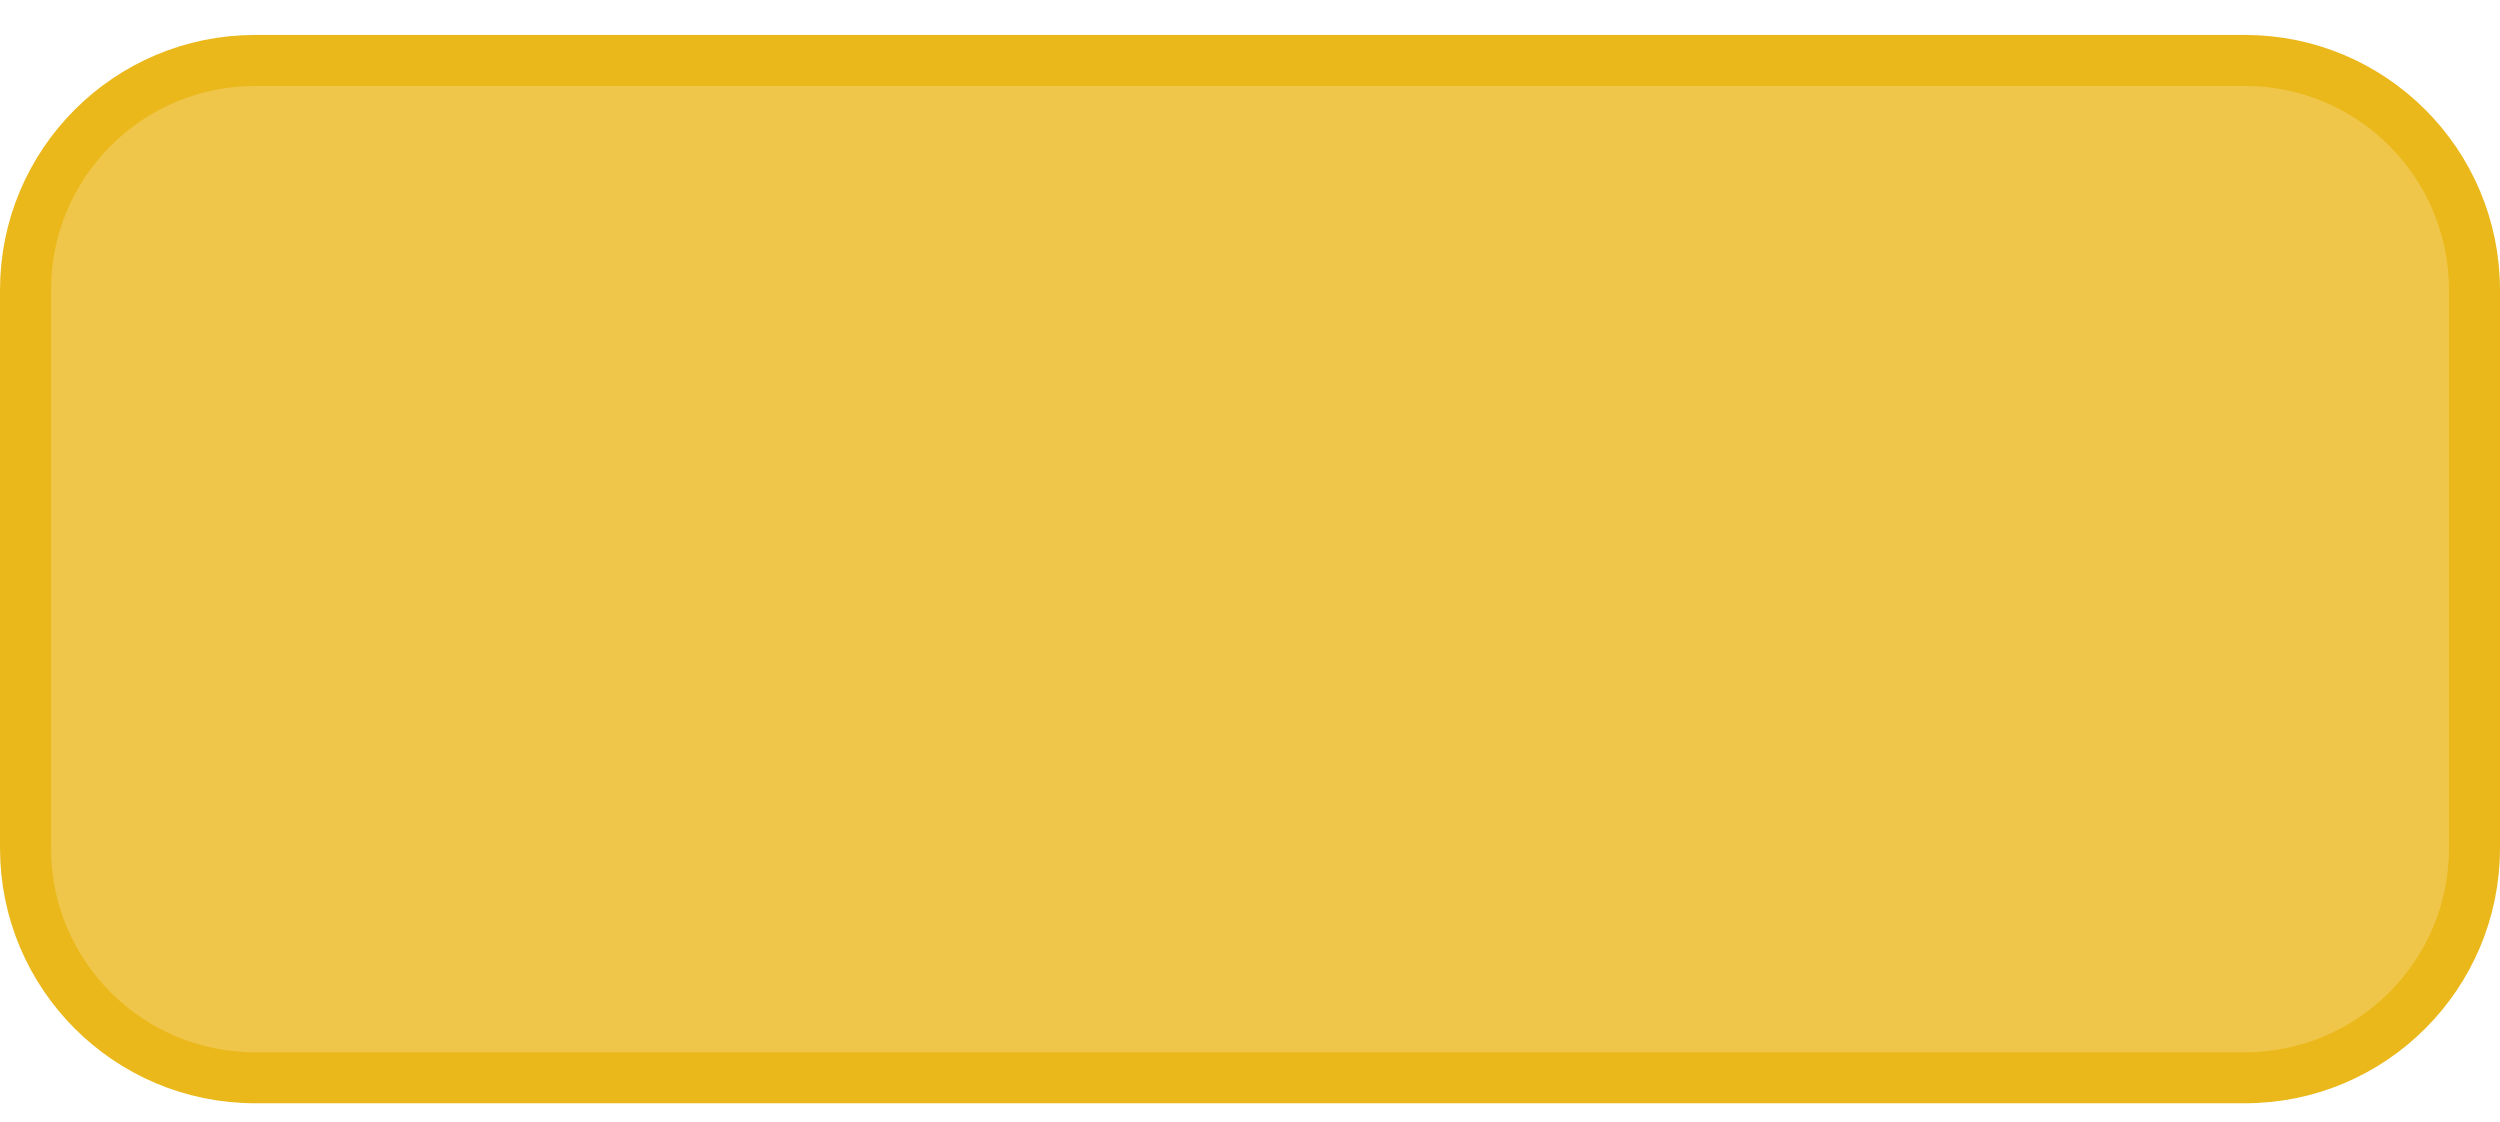 <svg width="49" height="22" viewBox="0 0 49 22" fill="none" xmlns="http://www.w3.org/2000/svg">
<path d="M0.5 5.685C0.5 3.2 2.515 1.185 5 1.185H44C46.485 1.185 48.5 3.2 48.5 5.685V16.624C48.5 19.109 46.485 21.124 44 21.124H5C2.515 21.124 0.5 19.109 0.5 16.624V5.685Z" fill="#EBB81C" fill-opacity="0.8" stroke="#EBB81C"/>
</svg>
